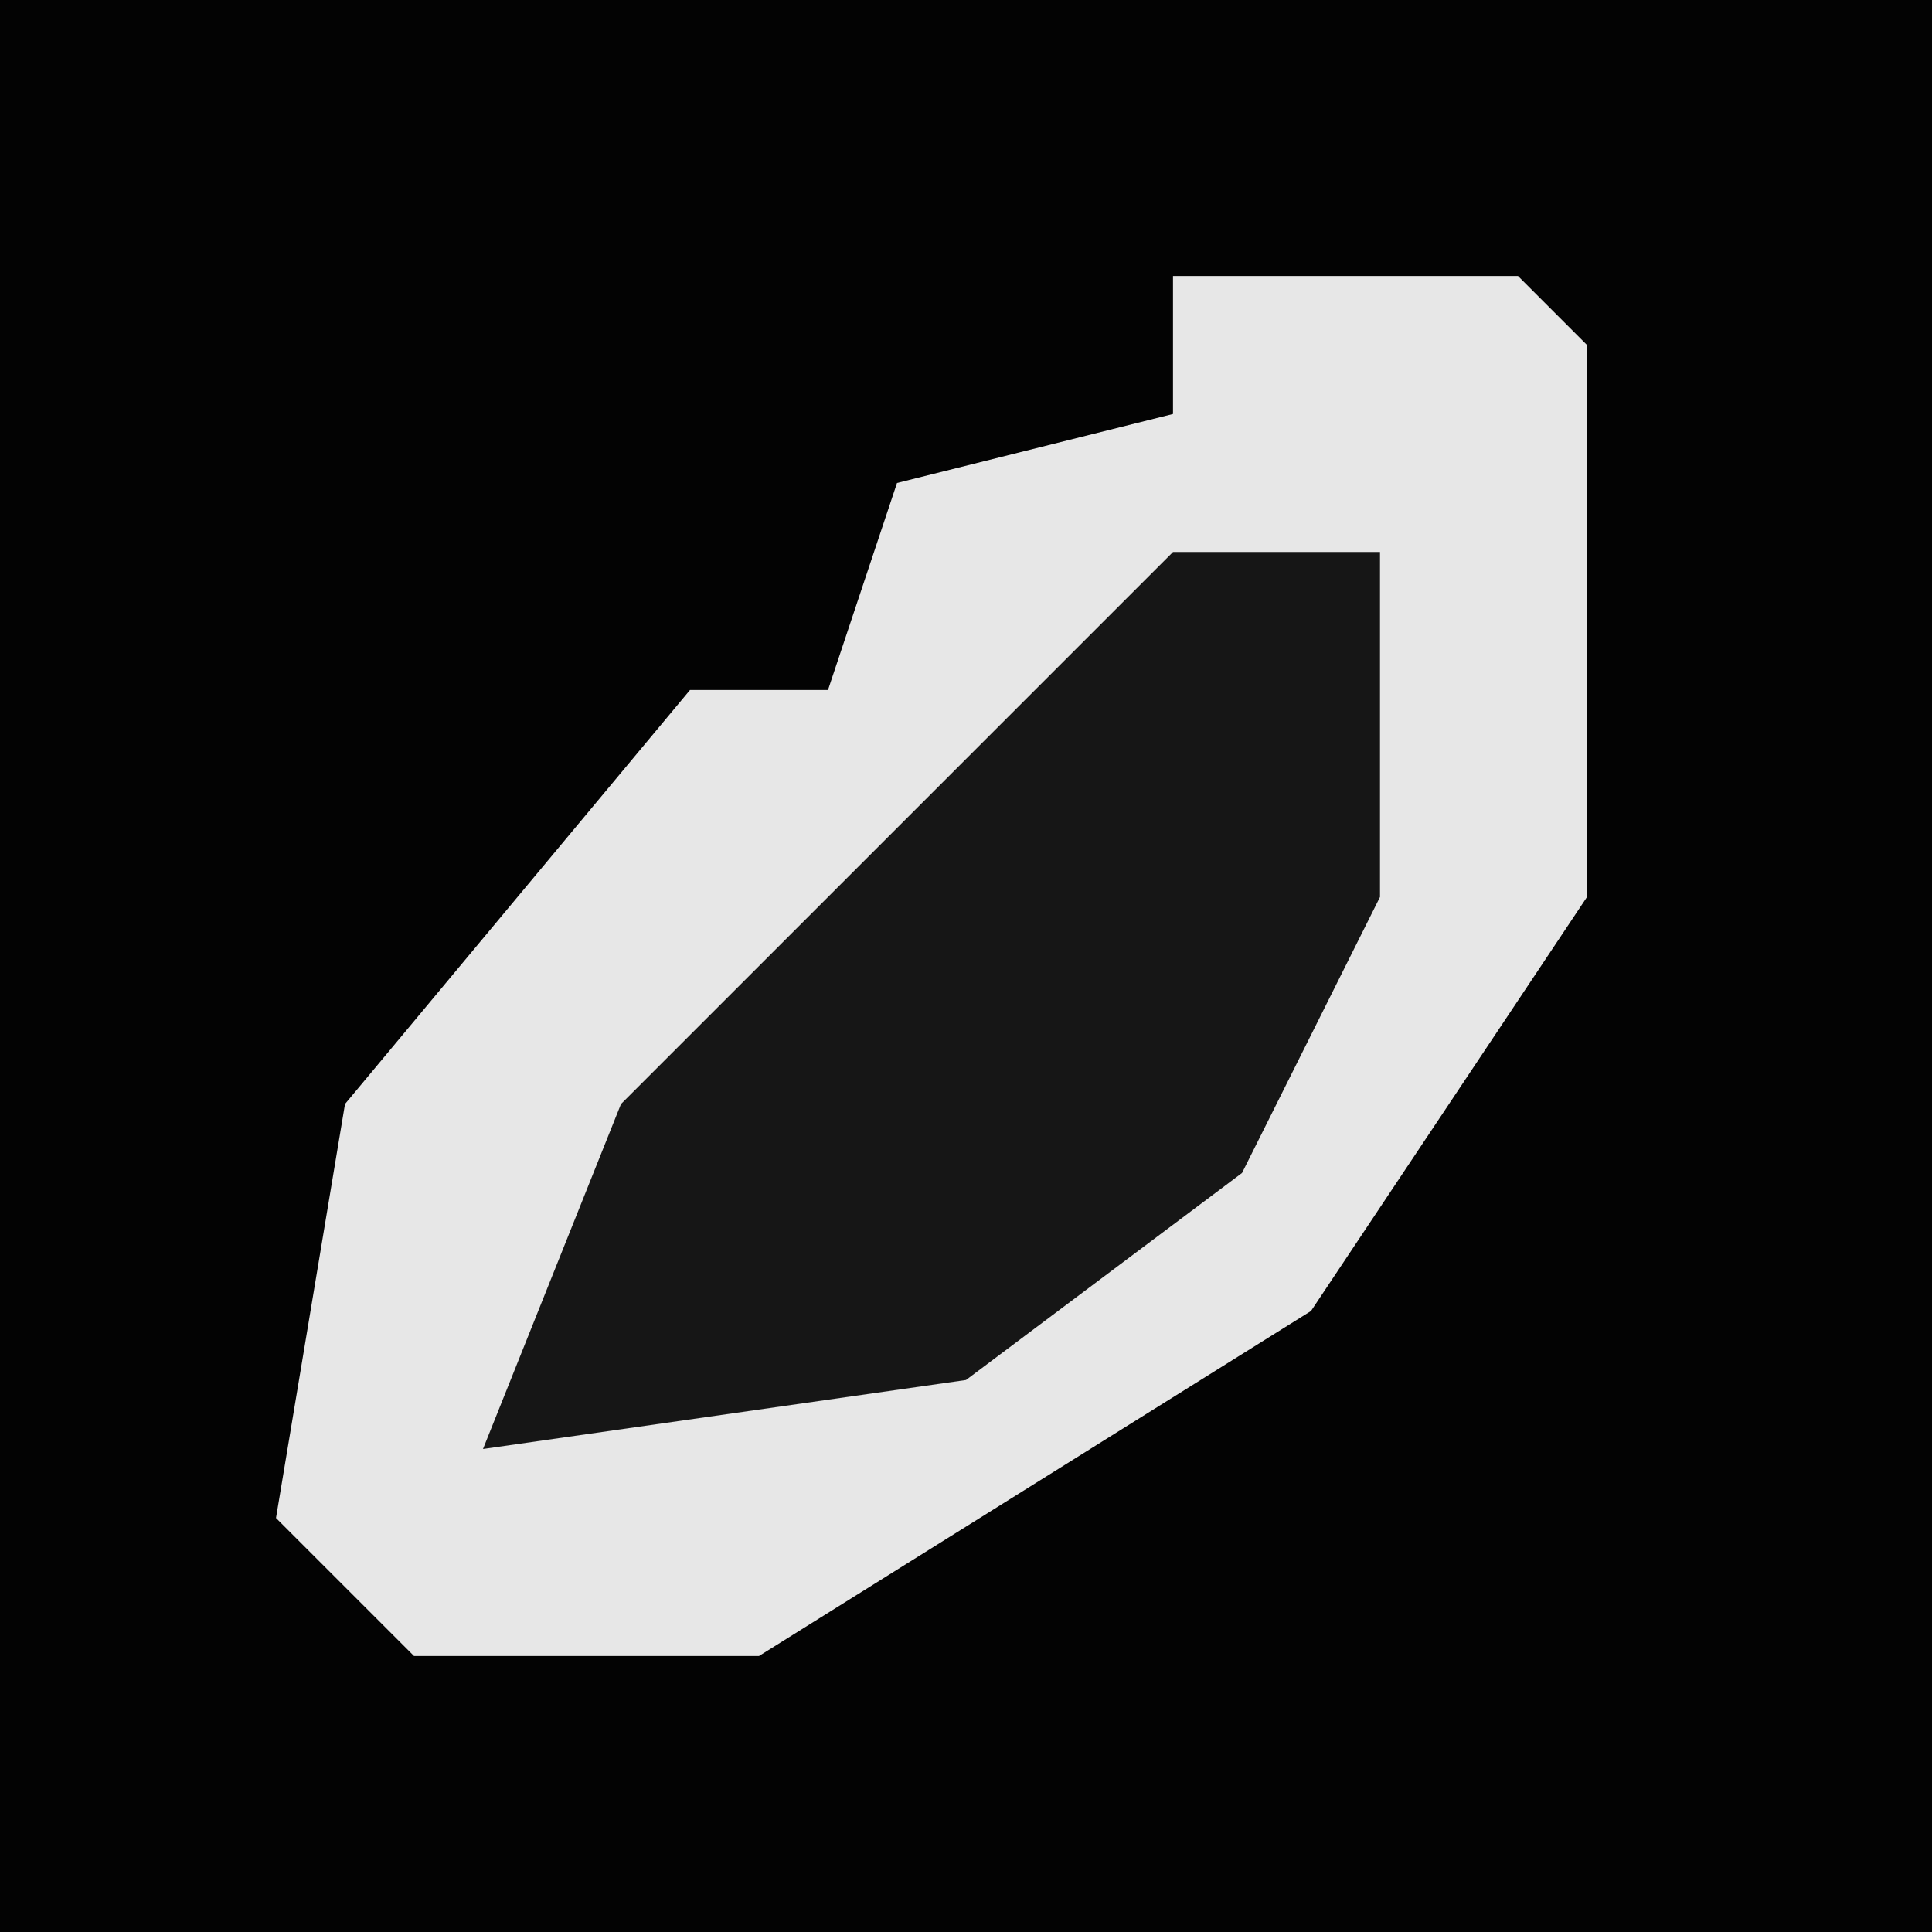 <?xml version="1.0" encoding="UTF-8"?>
<svg version="1.1" xmlns="http://www.w3.org/2000/svg" width="28" height="28">
<path d="M0,0 L28,0 L28,28 L0,28 Z " fill="#030303" transform="translate(0,0)"/>
<path d="M0,0 L5,0 L6,1 L6,9 L2,15 L-6,20 L-11,20 L-13,18 L-12,12 L-7,6 L-5,6 L-4,3 L0,2 Z " fill="#E7E7E7" transform="translate(17,4)"/>
<path d="M0,0 L3,0 L3,5 L1,9 L-3,12 L-10,13 L-8,8 L-3,3 Z " fill="#161616" transform="translate(17,8)"/>
</svg>
